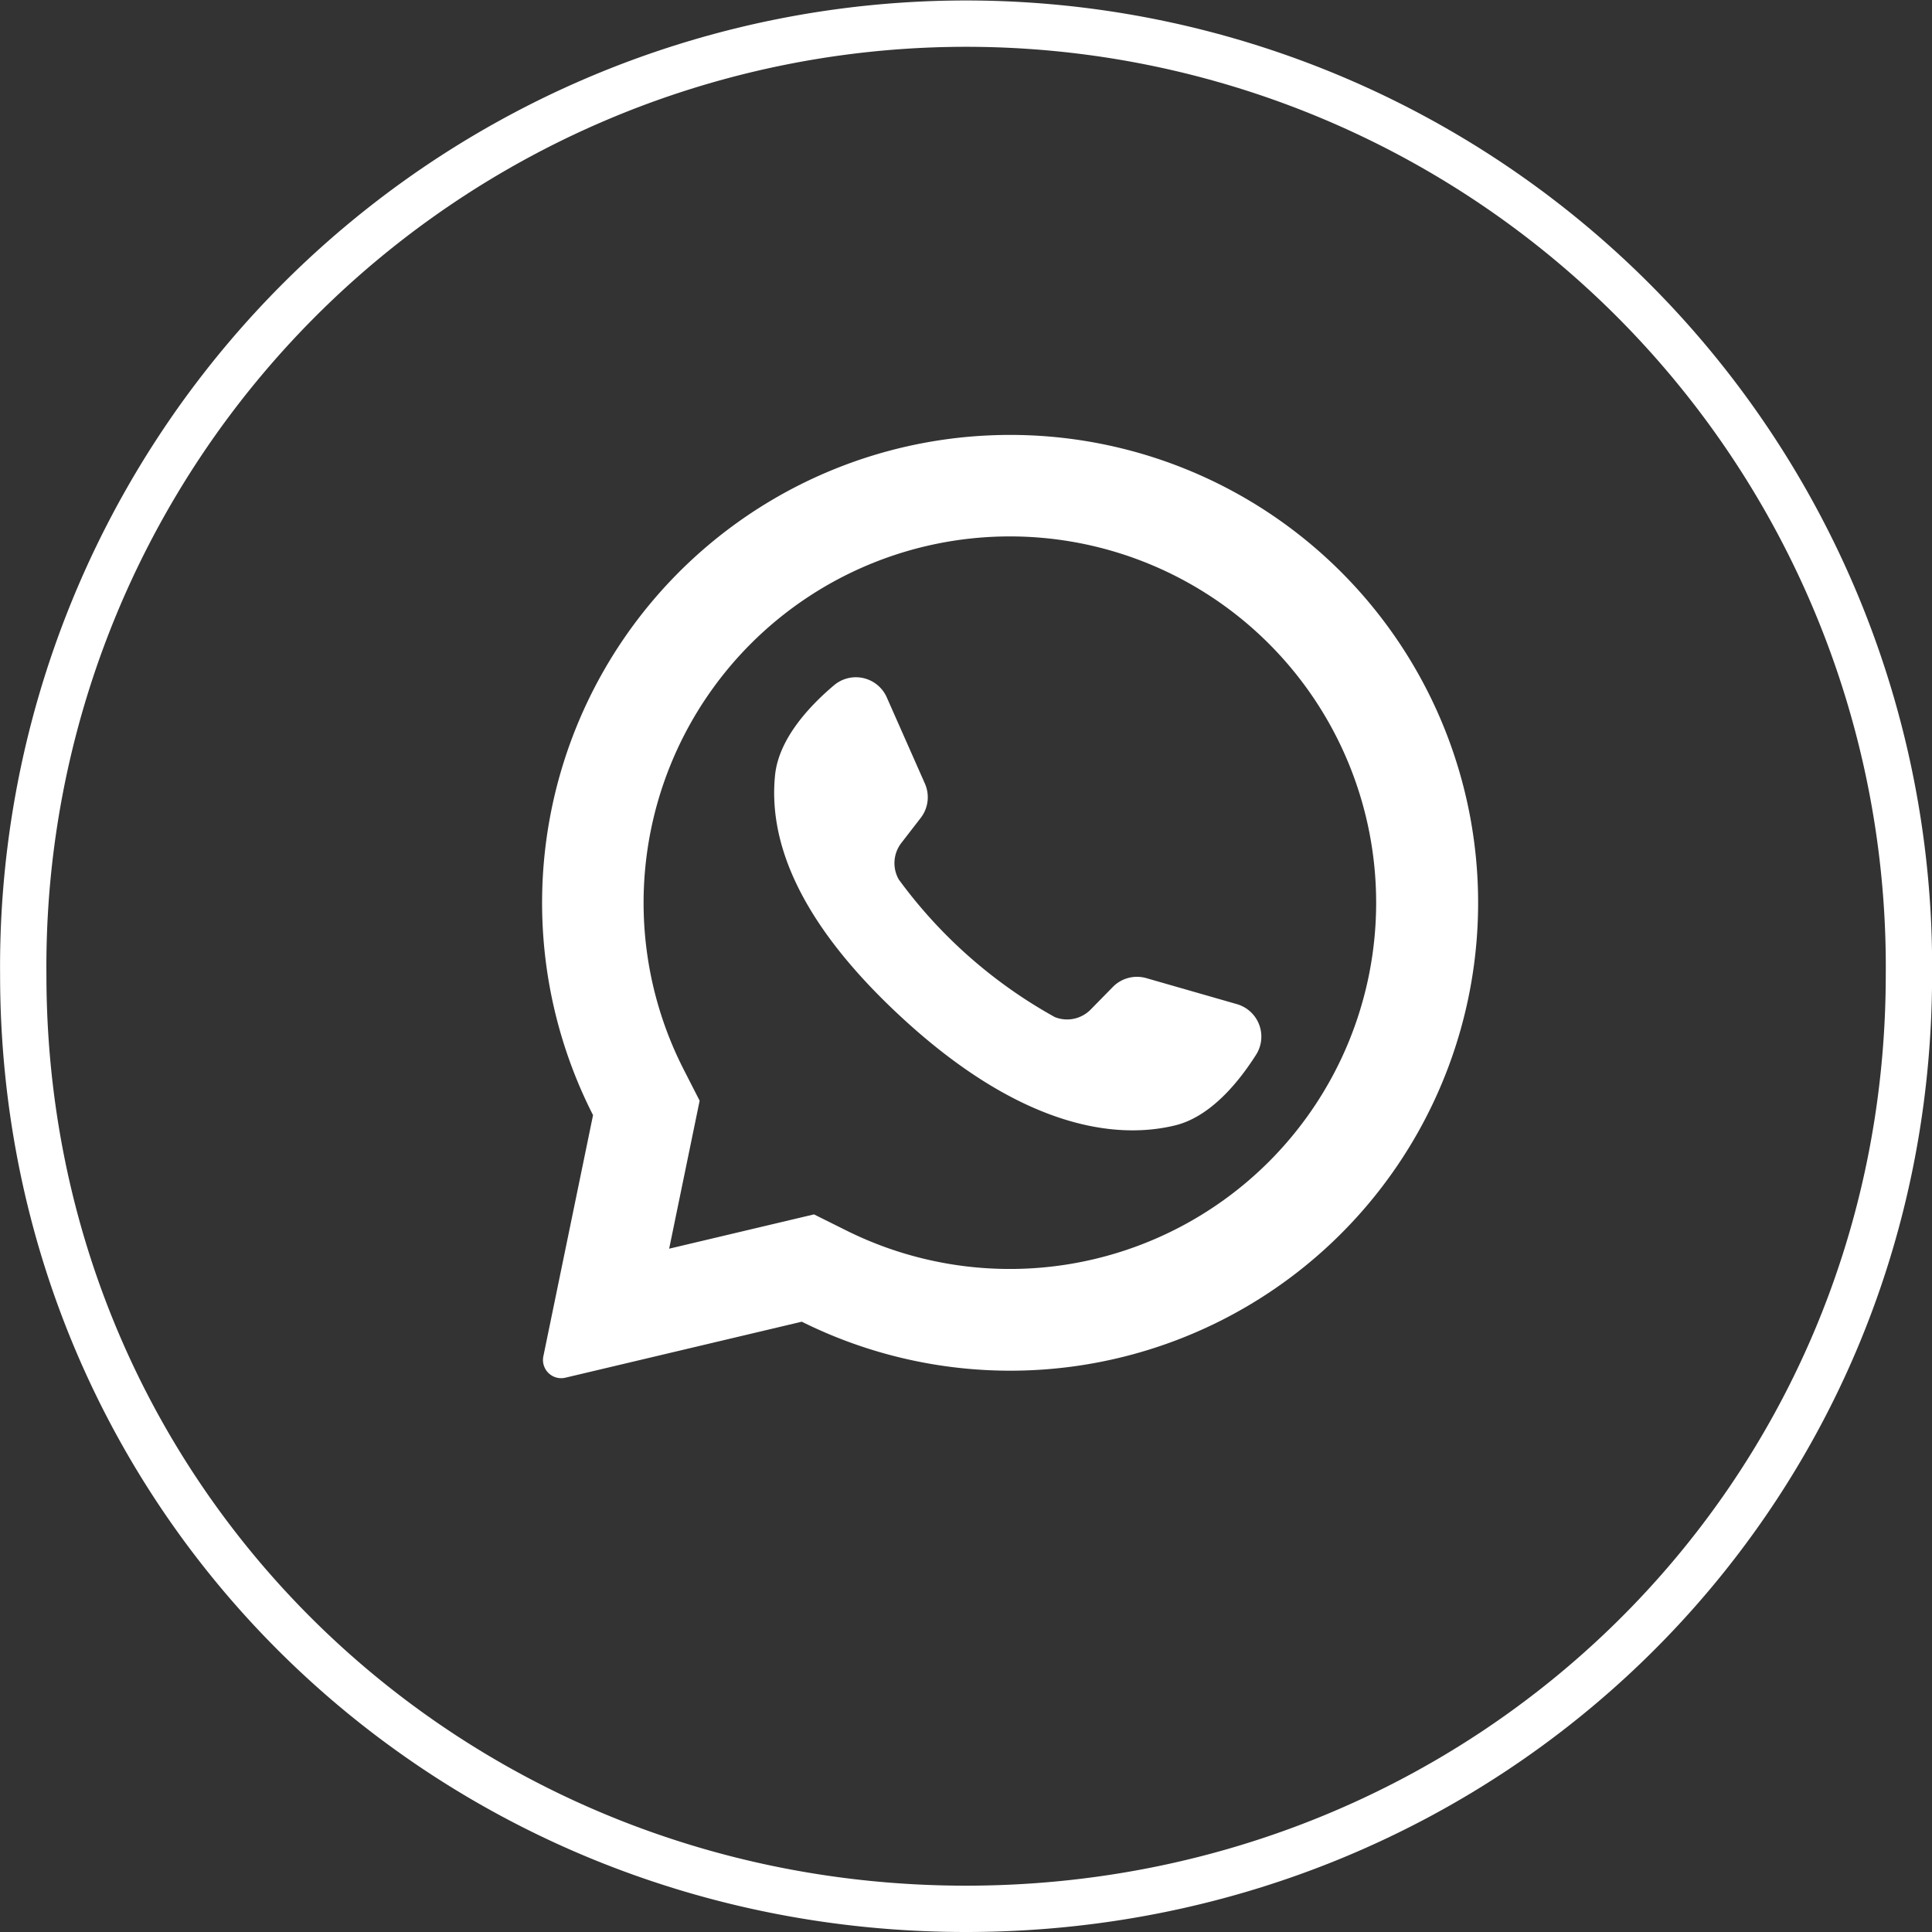 <svg xmlns="http://www.w3.org/2000/svg" width="83.409" height="83.409" viewBox="0 0 83.409 83.409">
  <rect x="0" y="0" width="83.409" height="83.409" fill="#333333" stroke="none"/>
  <g id="ico-whatsapp" transform="translate(1 1)">
    <g id="Group_3709" data-name="Group 3709" transform="translate(0 0)">
      <path id="Path_7935" data-name="Path 7935" d="M1217.223,571.789c-22.481,0-40.7-17.648-40.7-40.333a40.706,40.706,0,1,1,81.409,0C1257.928,554.141,1239.7,571.789,1217.223,571.789Z" transform="translate(-1176.519 -490.38)" fill="none" stroke="#fff" stroke-width="2"/>
    </g>
    <path id="Path_7936" data-name="Path 7936" d="M20.9.024A20.2,20.2,0,0,0,3.888,29.366L1.744,39.773A.786.786,0,0,0,2.7,40.7l10.2-2.416A20.2,20.2,0,1,0,20.9.024ZM33.066,31.376a15.823,15.823,0,0,1-18.219,2.982l-1.42-.707L7.174,35.132,8.49,28.743l-.7-1.37A15.826,15.826,0,0,1,10.7,9.014,15.812,15.812,0,1,1,33.066,31.376Z" transform="translate(20.715 17.777)" fill="#fff"/>
    <path id="Path_7937" data-name="Path 7937" d="M124.556,121.531l-3.912-1.123a1.458,1.458,0,0,0-1.443.38l-.957.975a1.425,1.425,0,0,1-1.549.327,20.882,20.882,0,0,1-6.737-5.941,1.425,1.425,0,0,1,.113-1.579l.835-1.08a1.458,1.458,0,0,0,.18-1.481l-1.646-3.722a1.459,1.459,0,0,0-2.278-.522c-1.092.923-2.387,2.327-2.545,3.881-.278,2.741.9,6.2,5.342,10.344,5.135,4.793,9.247,5.426,11.924,4.777,1.519-.368,2.732-1.842,3.5-3.05A1.459,1.459,0,0,0,124.556,121.531Z" transform="translate(-72.156 -79.18)" fill="#fff"/>
  </g>
</svg>
